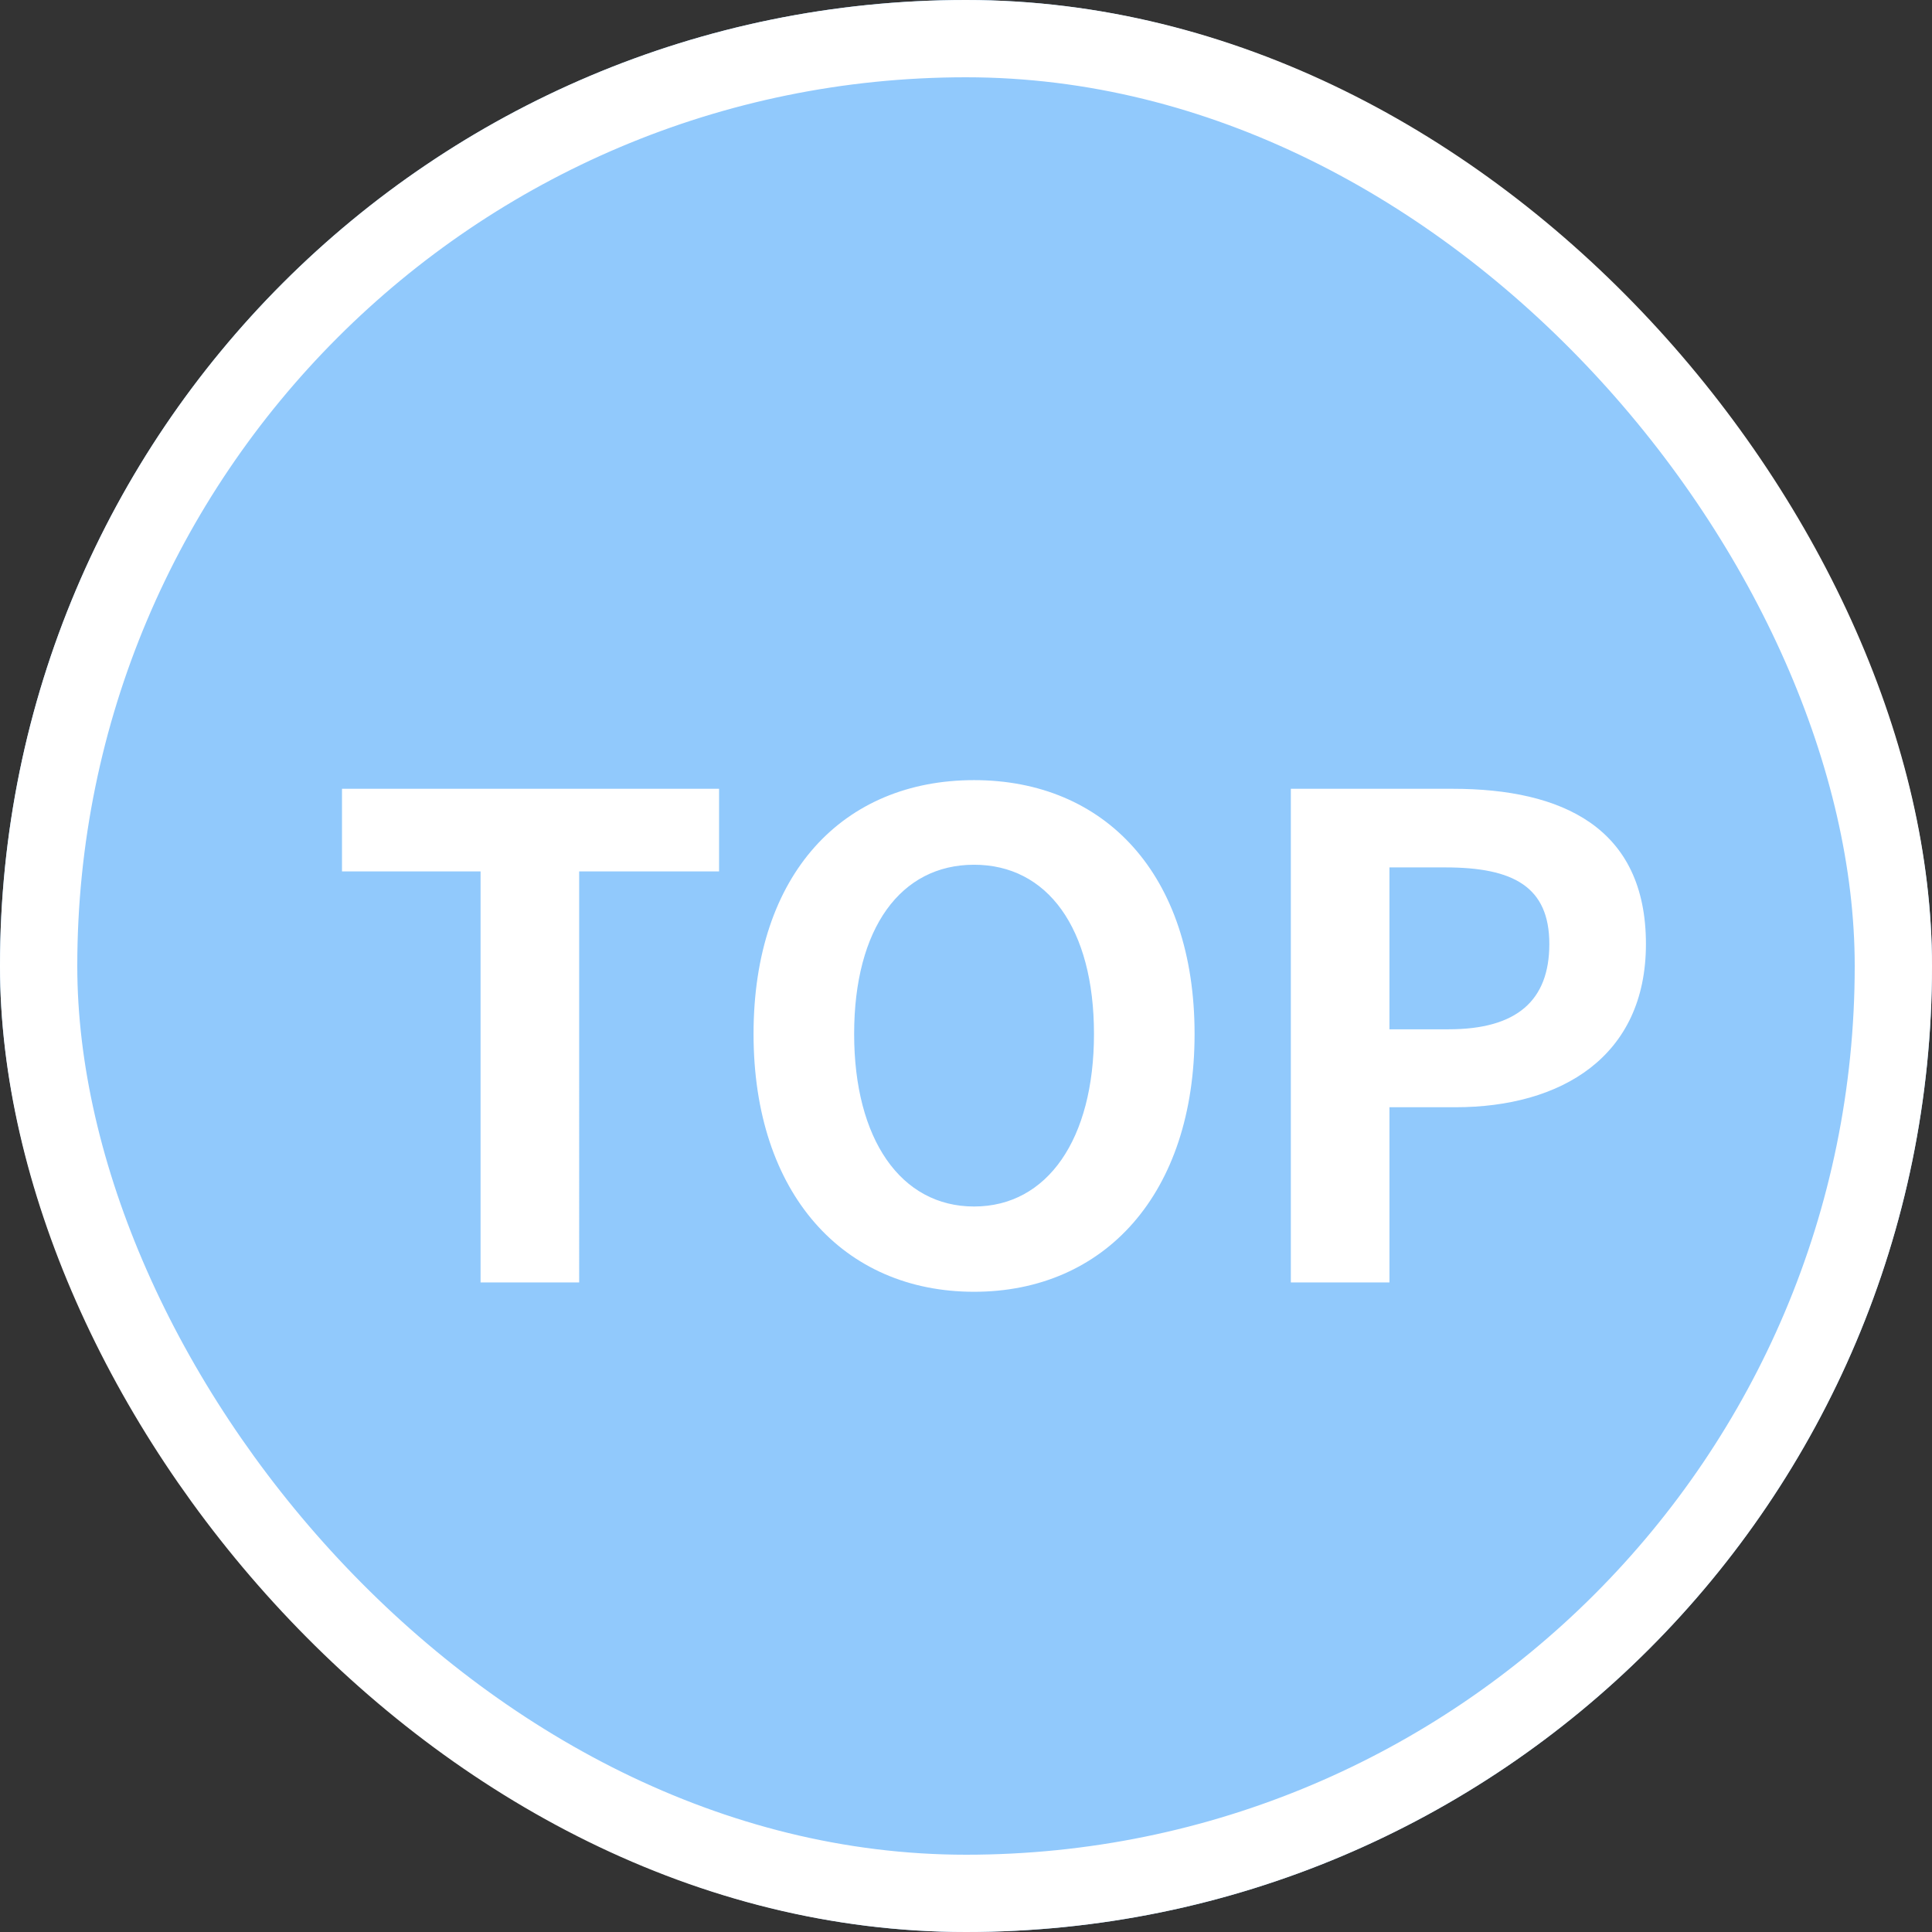 <svg width="58" height="58" viewBox="0 0 58 58" fill="none" xmlns="http://www.w3.org/2000/svg"><rect x="0" y="0" width="58" height="58" fill="#333333" stroke="none"/><g clip-path="url(#clip0_35_8)"><g clip-path="url(#clip1_35_8)"><path d="M29 58c16.016 0 29-12.984 29-29S45.016 0 29 0 0 12.984 0 29s12.984 29 29 29z" fill="#91C9FC"/><path d="M14.427 38.5V26.16h-4.16v-2.48h11.32v2.48h-4.2V38.5h-2.96zm14.815.28c-3.92 0-6.62-2.94-6.62-7.74 0-4.82 2.7-7.62 6.62-7.62s6.62 2.82 6.62 7.62c0 4.8-2.7 7.74-6.62 7.74zm0-2.56c2.2 0 3.6-2.02 3.6-5.18 0-3.18-1.4-5.08-3.6-5.08s-3.6 1.9-3.6 5.08c0 3.16 1.4 5.18 3.6 5.18zm9.51 2.28V23.68h4.86c3.28 0 5.8 1.16 5.8 4.66 0 3.38-2.54 4.9-5.72 4.9h-1.98v5.26h-2.96zm2.96-7.6h1.78c2.04 0 3.02-.86 3.02-2.56 0-1.72-1.08-2.3-3.12-2.3h-1.68v4.86z" fill="#fff"/></g></g><rect x="1.16" y="1.16" width="55.68" height="55.68" rx="27.84" stroke="#fff" stroke-width="2.32"/><defs><clipPath id="clip0_35_8"><rect width="58" height="58" rx="29" fill="#fff"/></clipPath><clipPath id="clip1_35_8"><path fill="#fff" d="M0 0h58v58H0z"/></clipPath></defs></svg>